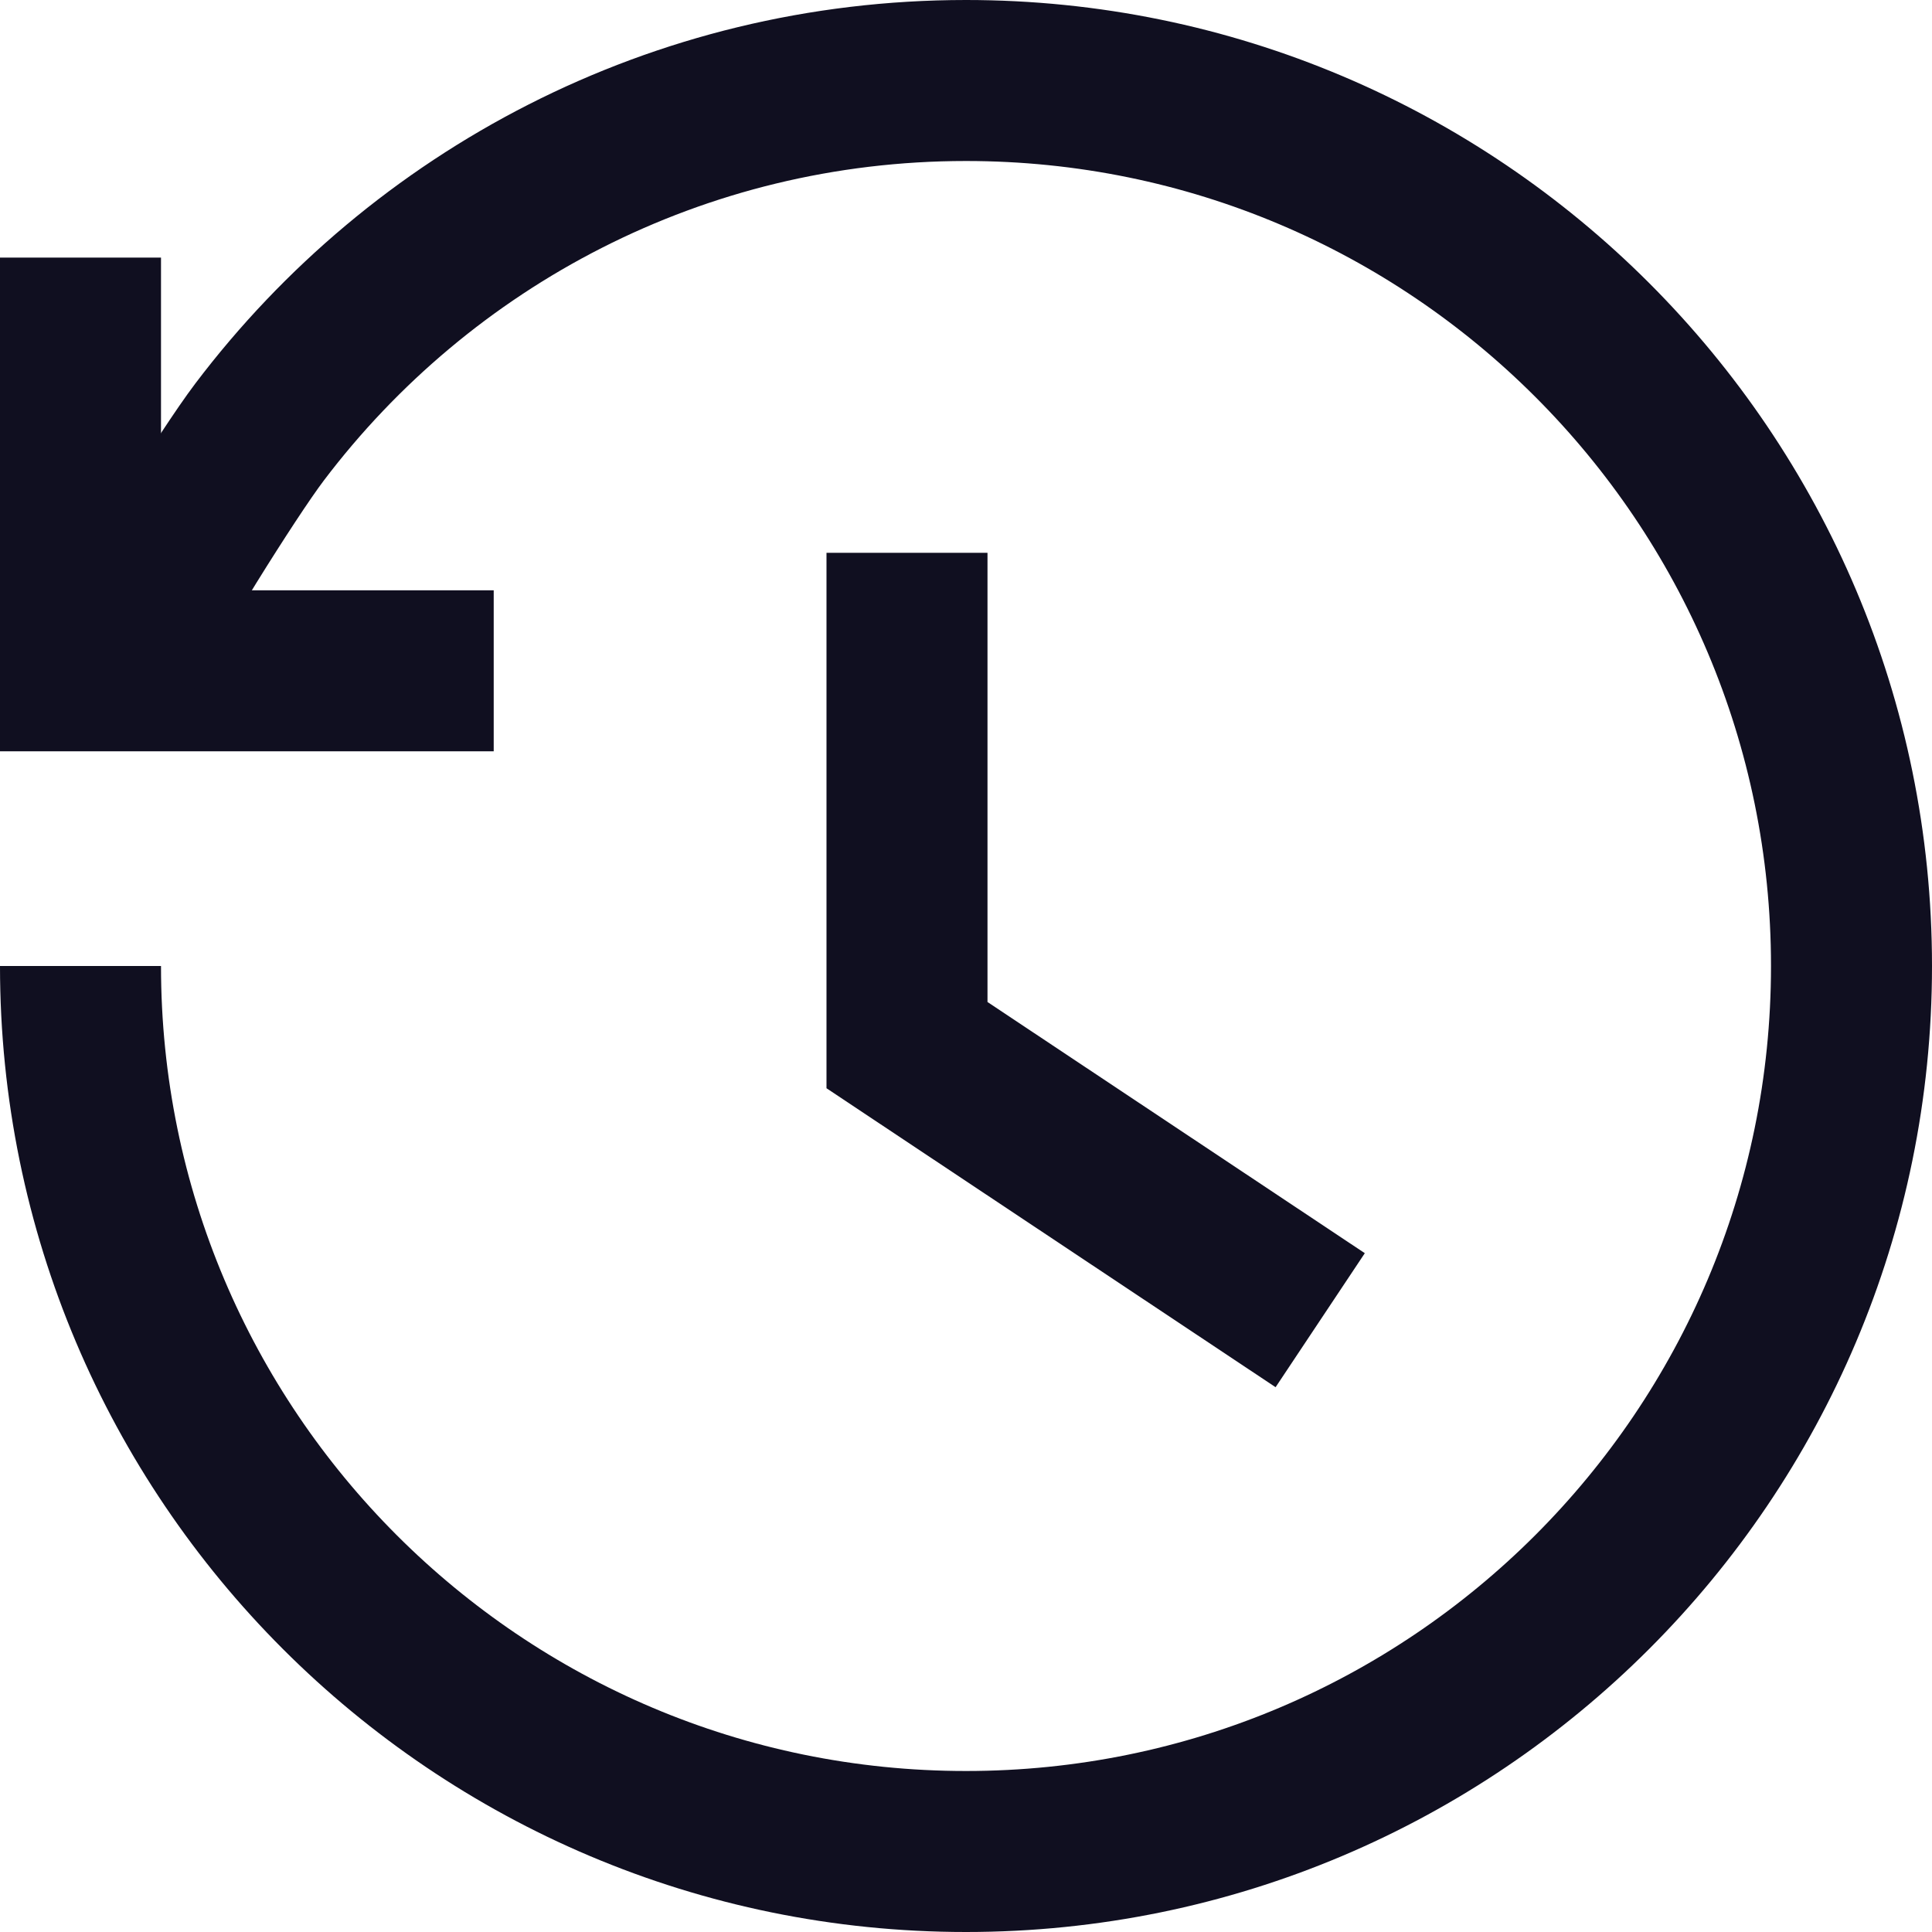 <svg width="24" height="24" viewBox="0 0 24 24" fill="none" xmlns="http://www.w3.org/2000/svg">
<path d="M1 3.2V8.333H6.133" stroke="#100F20" stroke-width="2"/>
<path d="M11.267 6.867V12.983L16.4 16.4" stroke="#100F20" stroke-width="2"/>
<path d="M1 12C1 18.075 5.925 23 12 23C18.075 23 23 18.075 23 12C23 5.925 18.075 1 12 1C8.416 1 5.233 2.714 3.225 5.366C2.824 5.896 1.818 7.52 1.517 8.118" stroke="#100F20" stroke-width="2"/>
</svg>
